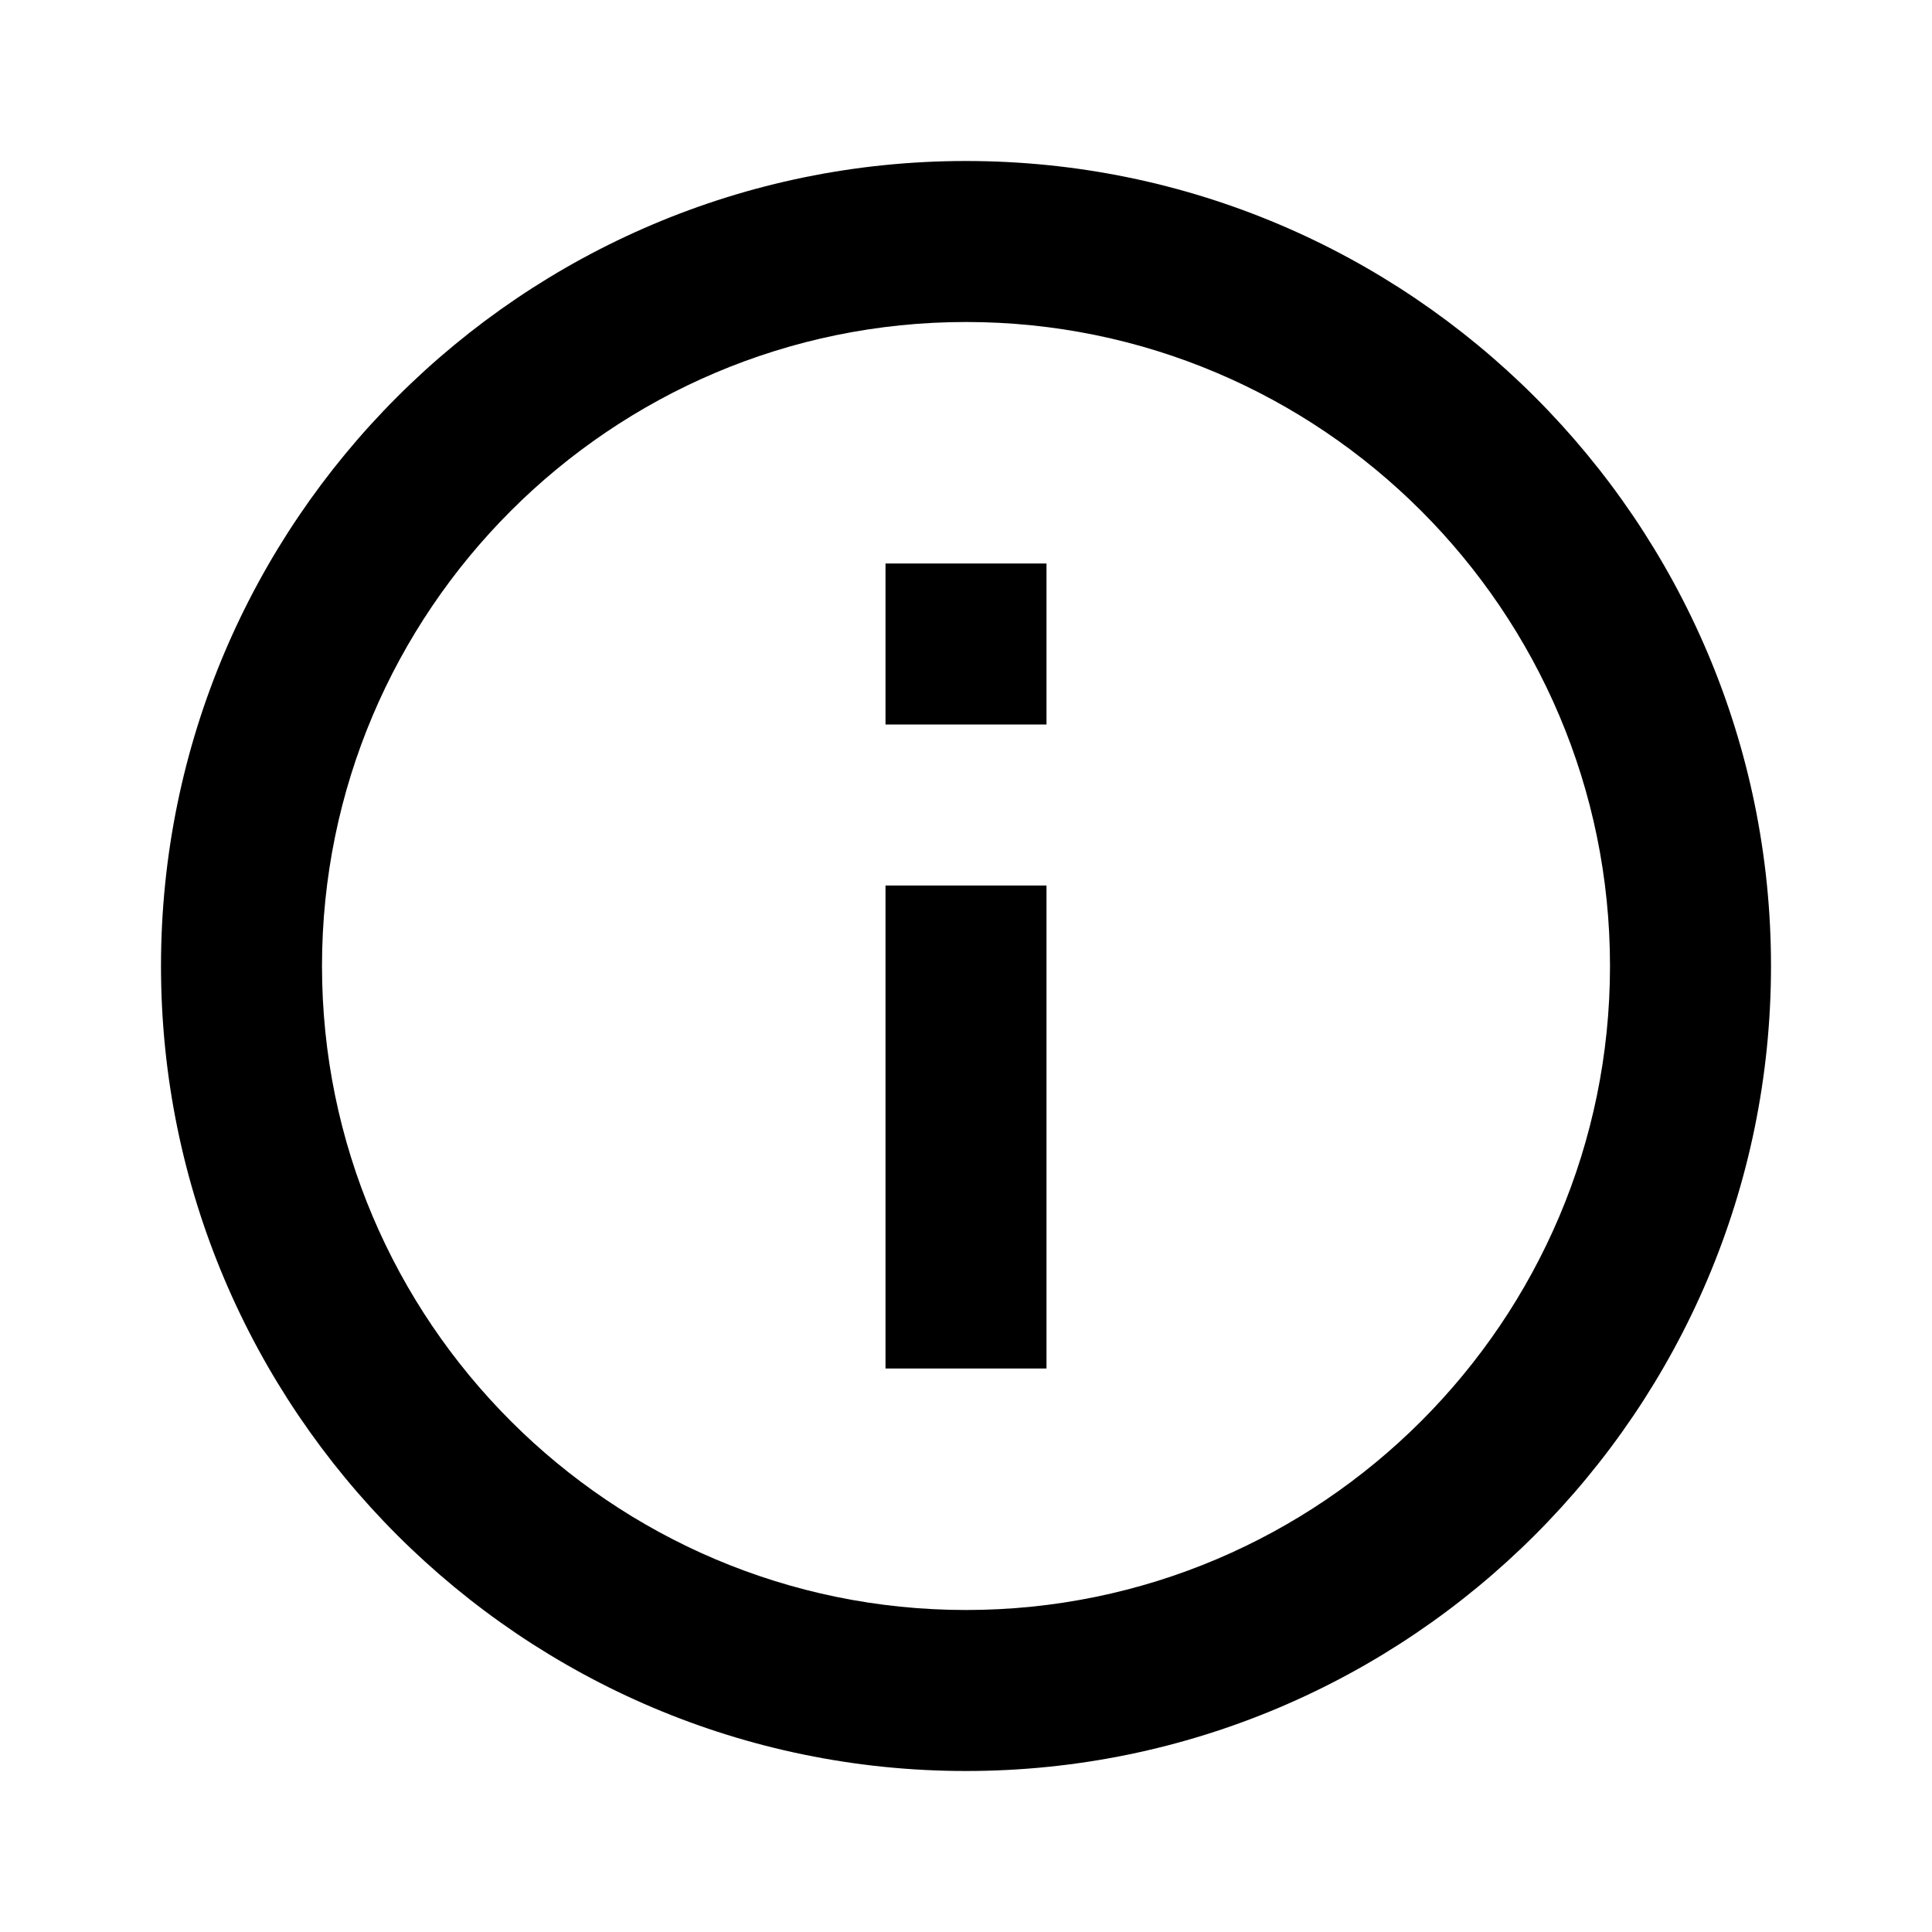 <svg width="33" height="33" viewBox="0 0 33 33" xmlns="http://www.w3.org/2000/svg">
<path d="M16.5 2.75C8.918 2.75 2.75 8.918 2.75 16.5C2.75 24.082 8.918 30.25 16.5 30.25C24.082 30.25 30.25 24.082 30.25 16.5C30.25 8.918 24.082 2.75 16.5 2.75ZM16.5 27.5C10.435 27.5 5.5 22.565 5.5 16.5C5.5 10.435 10.435 5.5 16.5 5.5C22.565 5.5 27.5 10.435 27.5 16.5C27.5 22.565 22.565 27.5 16.5 27.5Z" />
<path d="M15.125 15.125H17.875V23.375H15.125V15.125ZM15.125 9.625H17.875V12.375H15.125V9.625Z" />
</svg>
